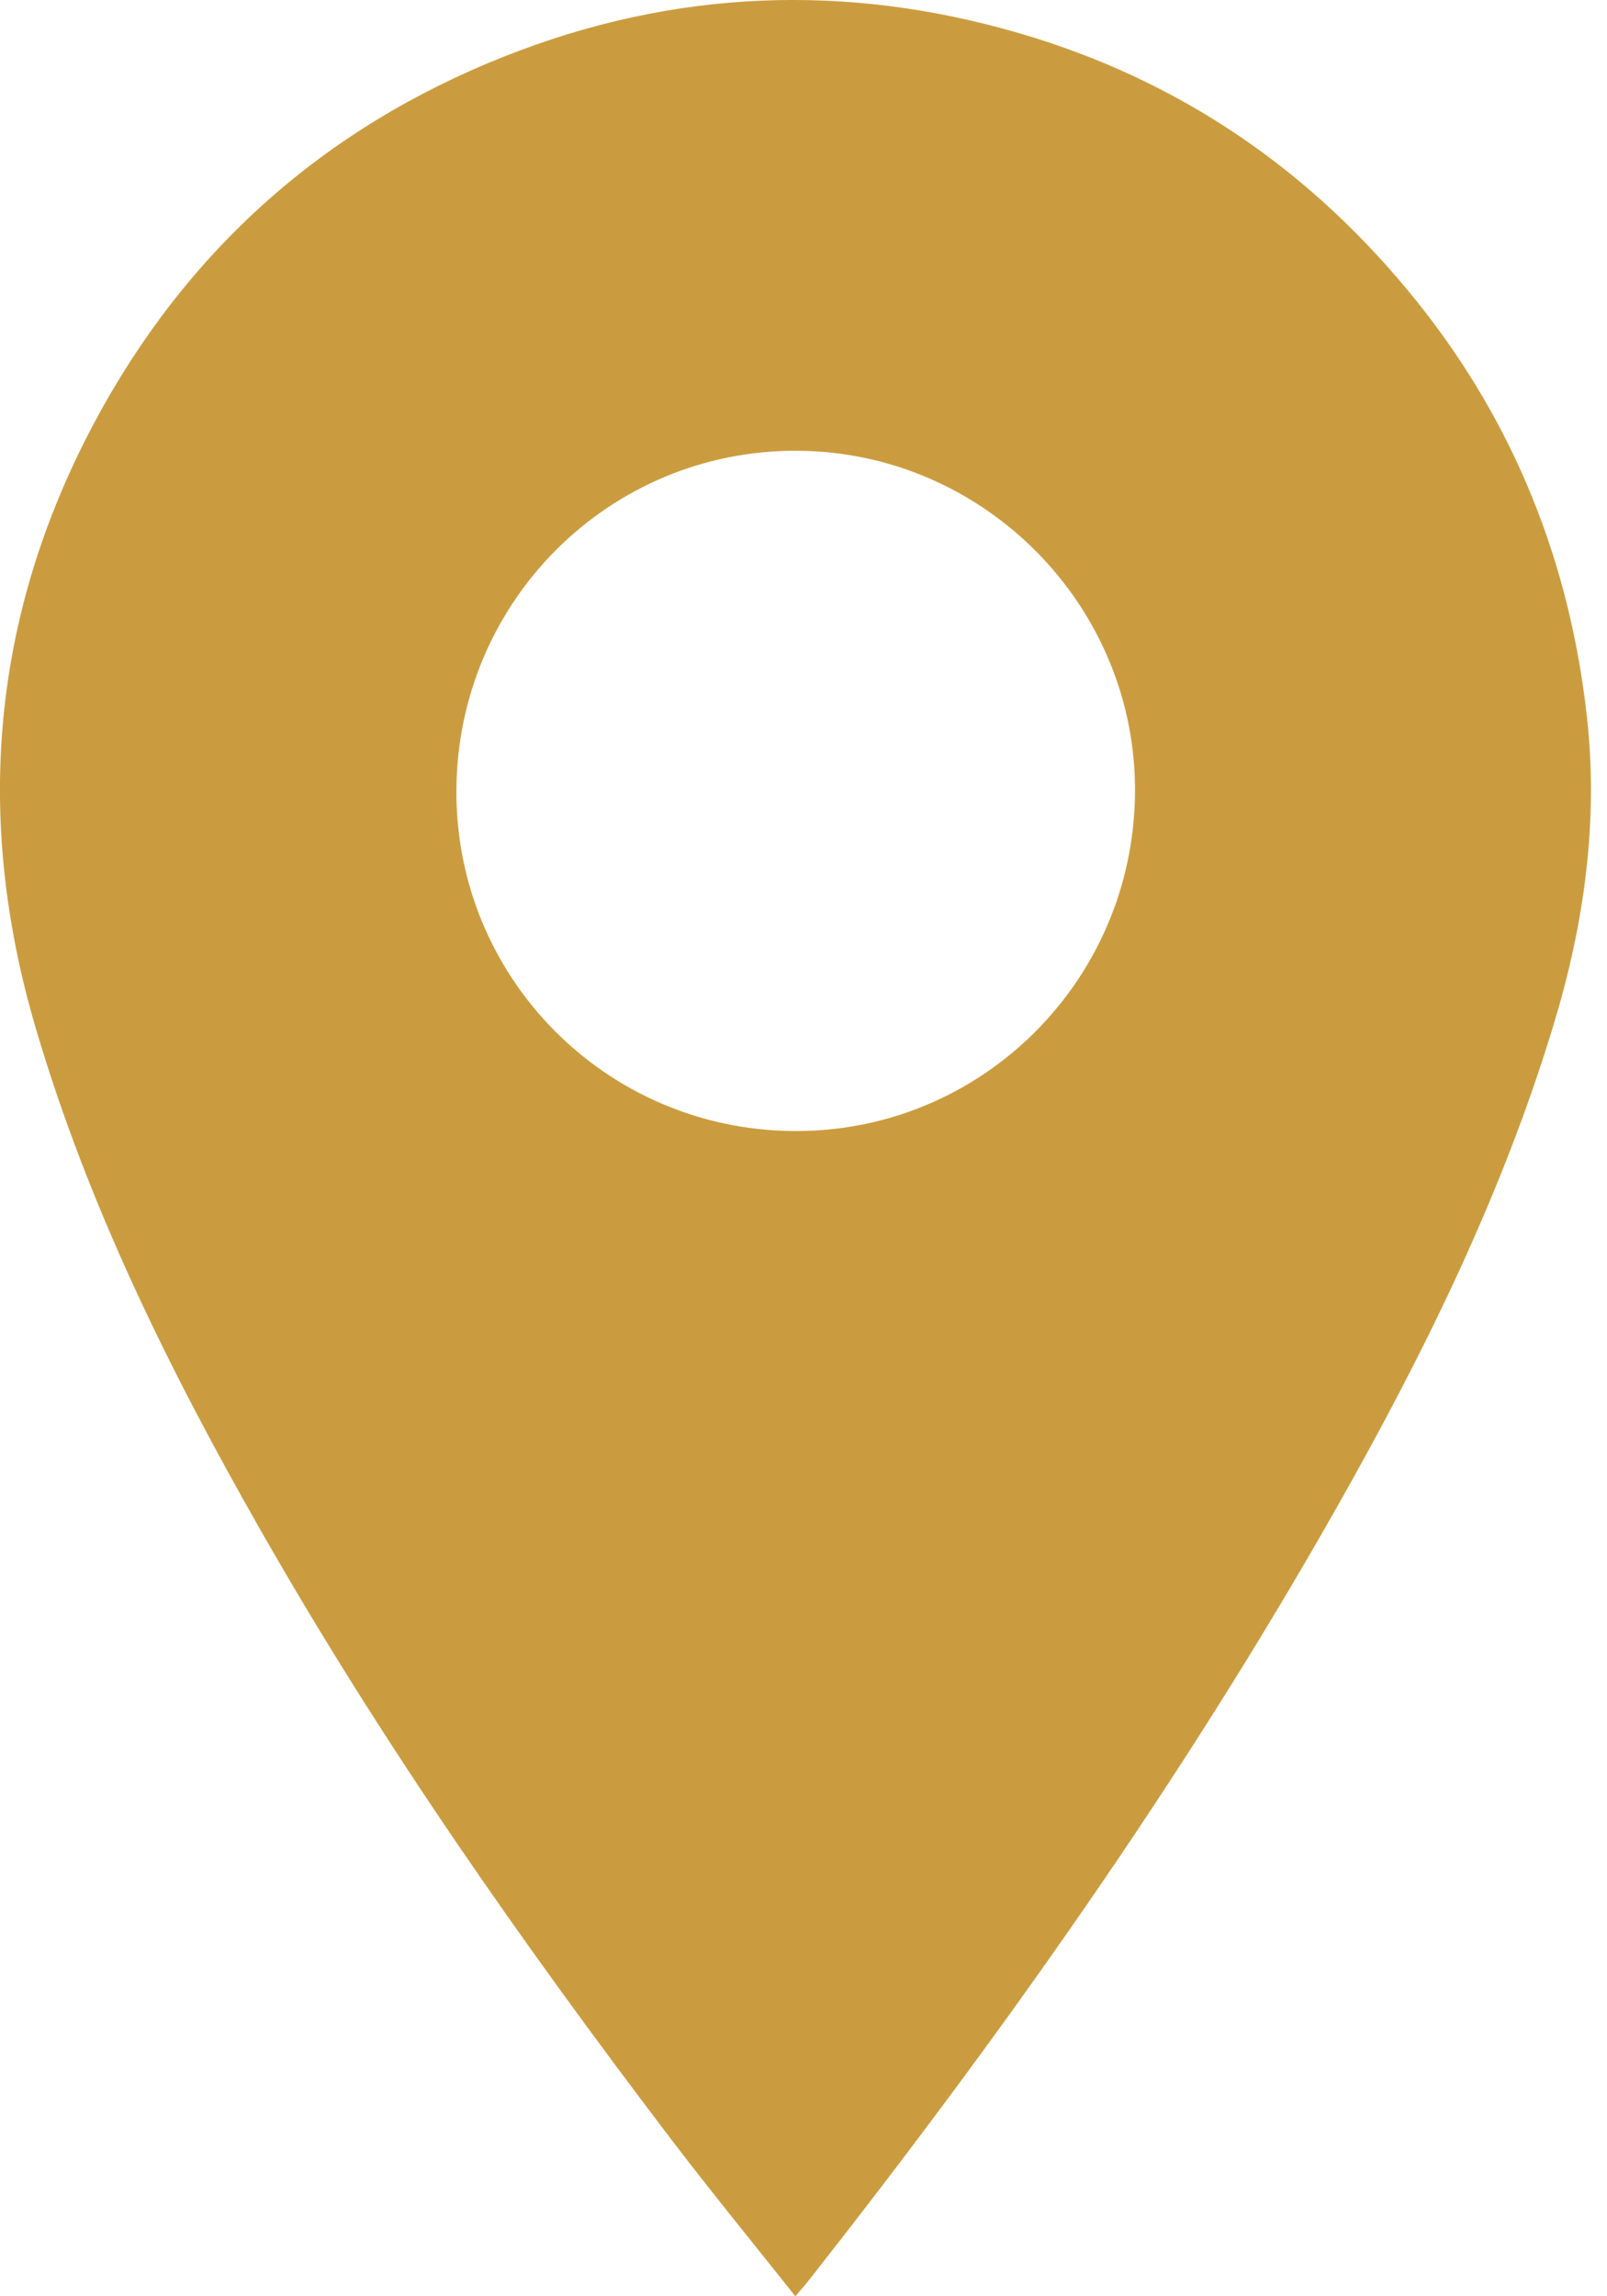 <svg width="14" height="20" viewBox="0 0 14 20" fill="none" xmlns="http://www.w3.org/2000/svg">
<path d="M13.825 6.243C13.676 4.902 13.195 3.691 12.351 2.635C11.437 1.492 10.283 0.698 8.878 0.289C7.366 -0.152 5.867 -0.091 4.401 0.489C2.82 1.113 1.618 2.187 0.819 3.686C-0.073 5.362 -0.227 7.126 0.31 8.95C0.765 10.496 1.473 11.929 2.267 13.322C3.326 15.182 4.551 16.929 5.845 18.63C6.193 19.087 6.557 19.531 6.929 20C6.986 19.933 7.018 19.897 7.048 19.859C8.729 17.721 10.3 15.505 11.643 13.134C12.402 11.794 13.082 10.416 13.532 8.934C13.8 8.056 13.927 7.159 13.825 6.243ZM6.907 9.851C5.274 9.836 3.968 8.512 3.976 6.882C3.985 5.237 5.308 3.919 6.943 3.926C8.574 3.933 9.903 5.279 9.888 6.908C9.873 8.551 8.539 9.867 6.907 9.851Z" fill="#CB9C3F"/>
</svg>
